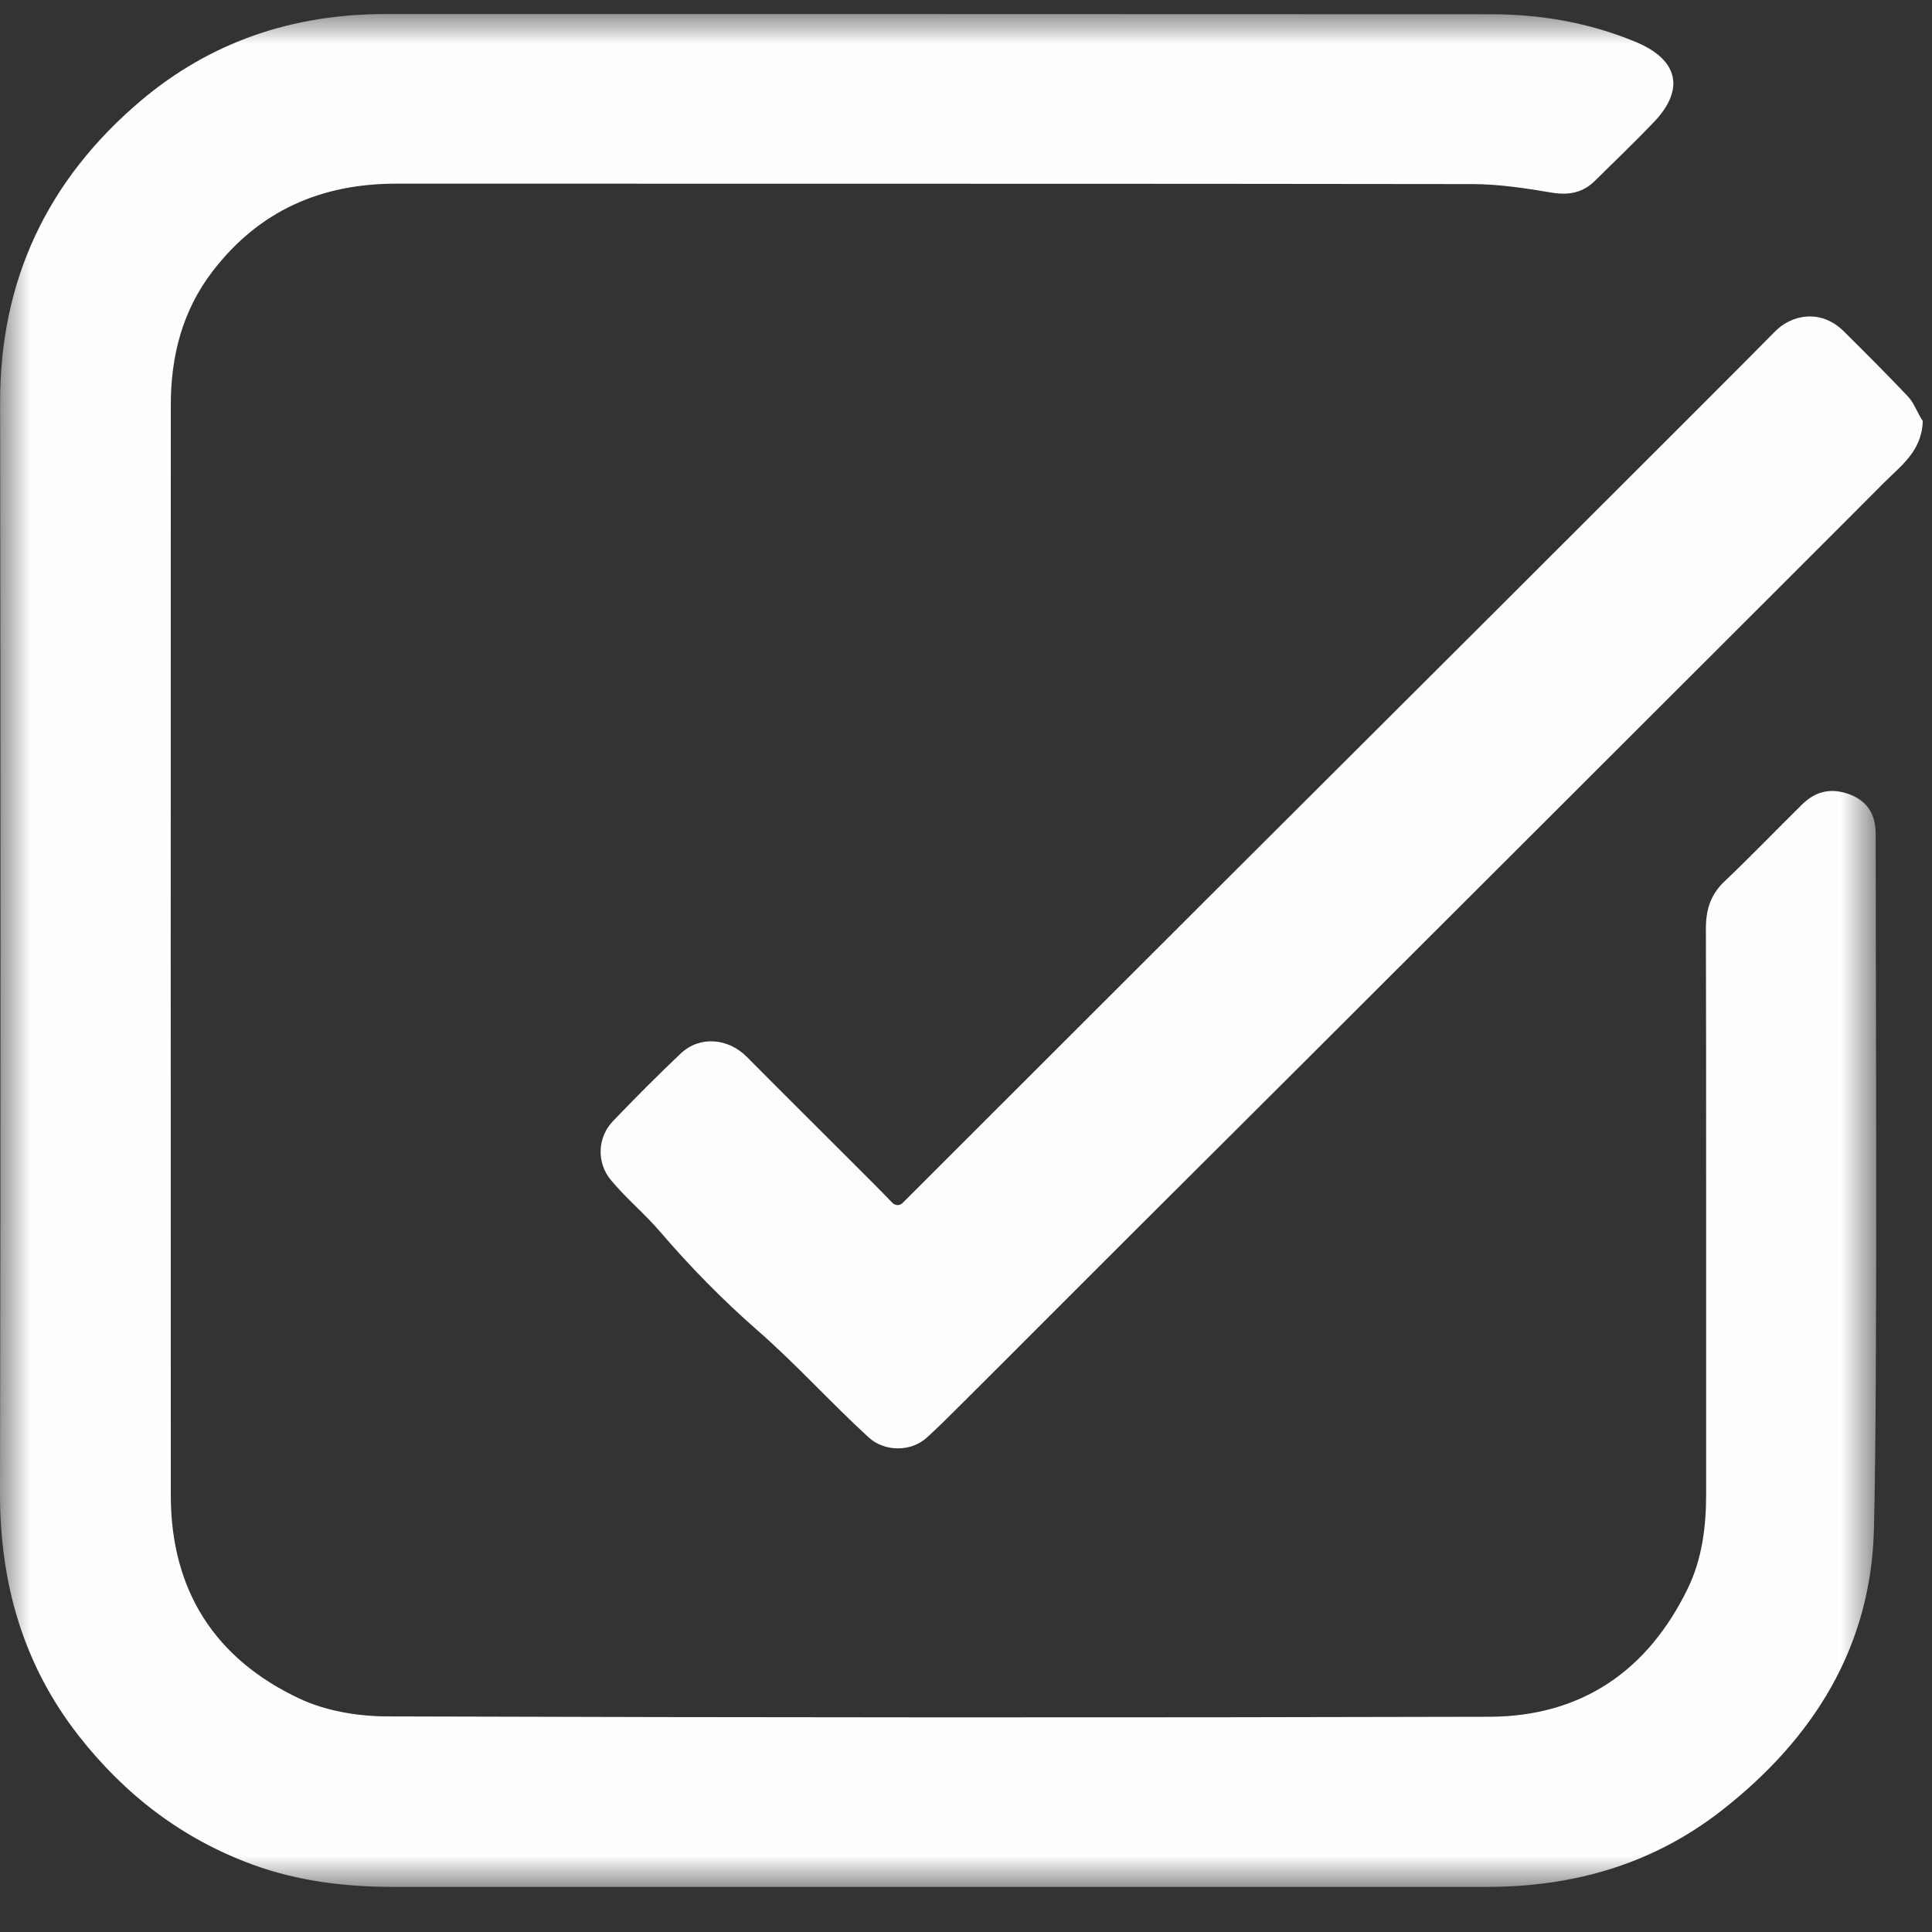 <?xml version="1.0" encoding="UTF-8"?>
<svg width="32px" height="32px" viewBox="0 0 32 32" version="1.1" xmlns="http://www.w3.org/2000/svg" xmlns:xlink="http://www.w3.org/1999/xlink">
    <rect x="0" y="0" width="32" height="32" fill="#333333" stroke="none"/>
    <!-- Generator: Sketch 41.2 (35397) - http://www.bohemiancoding.com/sketch -->
    <title>talent</title>
    <desc>Created with Sketch.</desc>
    <defs>
        <polygon id="path-1" points="0 0.002 0 31.023 31.076 31.023 31.076 0.002 0 0.002"></polygon>
    </defs>
    <g id="Page-1" stroke="none" stroke-width="1" fill="none" fill-rule="evenodd">
        <g id="Desktop-HD" transform="translate(-95, -213)">
            <g id="talent" transform="translate(95, 213)">
                <path d="M31.189,8.011 C30.743,8.465 21.962,17.229 21.511,17.68 C21.072,18.118 20.633,18.556 20.194,18.993 C19.748,19.438 19.302,19.881 18.857,20.325 C18.364,20.818 17.871,21.311 17.378,21.803 C16.886,22.296 16.393,22.79 15.899,23.281 C15.719,23.461 15.539,23.641 15.35,23.812 C15.087,24.051 14.65,24.048 14.388,23.808 C13.759,23.232 13.186,22.594 12.545,22.034 C11.969,21.53 11.434,20.985 10.936,20.404 C10.681,20.105 10.37,19.849 10.118,19.545 C9.879,19.258 9.894,18.839 10.152,18.57 C10.517,18.189 10.89,17.814 11.273,17.451 C11.59,17.152 12.059,17.191 12.373,17.508 C12.968,18.108 13.569,18.703 14.166,19.301 C14.373,19.508 14.581,19.714 14.783,19.925 C14.829,19.971 14.903,19.972 14.949,19.926 C16.628,18.247 18.309,16.569 19.989,14.891 C20.348,14.533 29.041,5.867 29.39,5.5 C29.666,5.21 30.158,5.11 30.537,5.486 C30.897,5.843 31.255,6.201 31.603,6.568 C31.709,6.68 31.757,6.844 31.847,6.971 C31.834,7.477 31.477,7.719 31.189,8.011" id="Fill-1" fill="#FEFEFE"></path>
                <g id="Group-5" transform="translate(0, 0.231)">
                    <mask id="mask-2" fill="white">
                        <use xlink:href="#path-1"></use>
                    </mask>
                    <g id="Clip-4"></g>
                    <path d="M15.742,31.022 C12.665,31.022 9.587,31.023 6.51,31.022 C5.714,31.021 4.935,30.928 4.18,30.651 C3.011,30.222 2.066,29.492 1.306,28.522 C0.381,27.341 -0.003,25.986 -2.33576642e-05,24.491 C0.012,18.471 0.01,12.452 0.002,6.432 C-0.001,4.399 0.793,2.742 2.328,1.441 C3.488,0.458 4.855,0.002 6.376,0.002 C12.482,0.003 18.589,0.001 24.695,0.005 C25.521,0.005 26.326,0.145 27.094,0.464 C27.799,0.758 27.913,1.248 27.392,1.793 C27.075,2.124 26.744,2.441 26.418,2.763 C26.214,2.965 25.979,3.007 25.692,2.958 C25.262,2.885 24.823,2.819 24.388,2.818 C18.448,2.809 12.508,2.814 6.568,2.811 C5.317,2.81 4.293,3.258 3.523,4.26 C3.02,4.915 2.829,5.667 2.829,6.476 C2.827,12.495 2.827,18.515 2.829,24.535 C2.829,26.105 3.555,27.244 4.962,27.904 C5.396,28.108 5.923,28.196 6.408,28.198 C12.495,28.217 18.581,28.22 24.668,28.204 C26.197,28.2 27.295,27.44 27.957,26.075 C28.192,25.59 28.26,25.052 28.259,24.509 C28.257,22.763 28.262,16.9 28.255,15.153 C28.254,14.844 28.329,14.589 28.562,14.369 C29.001,13.952 29.42,13.516 29.851,13.091 C30.083,12.863 30.349,12.812 30.657,12.935 C30.955,13.055 31.067,13.29 31.067,13.582 C31.066,16.05 31.101,22.636 31.038,25.103 C30.989,27.047 30.039,28.564 28.523,29.751 C27.376,30.649 26.062,31.022 24.623,31.022 C21.663,31.022 18.702,31.022 15.742,31.022" id="Fill-3" fill="#FEFEFE" mask="url(#mask-2)"></path>
                </g>
            </g>
        </g>
    </g>
</svg>